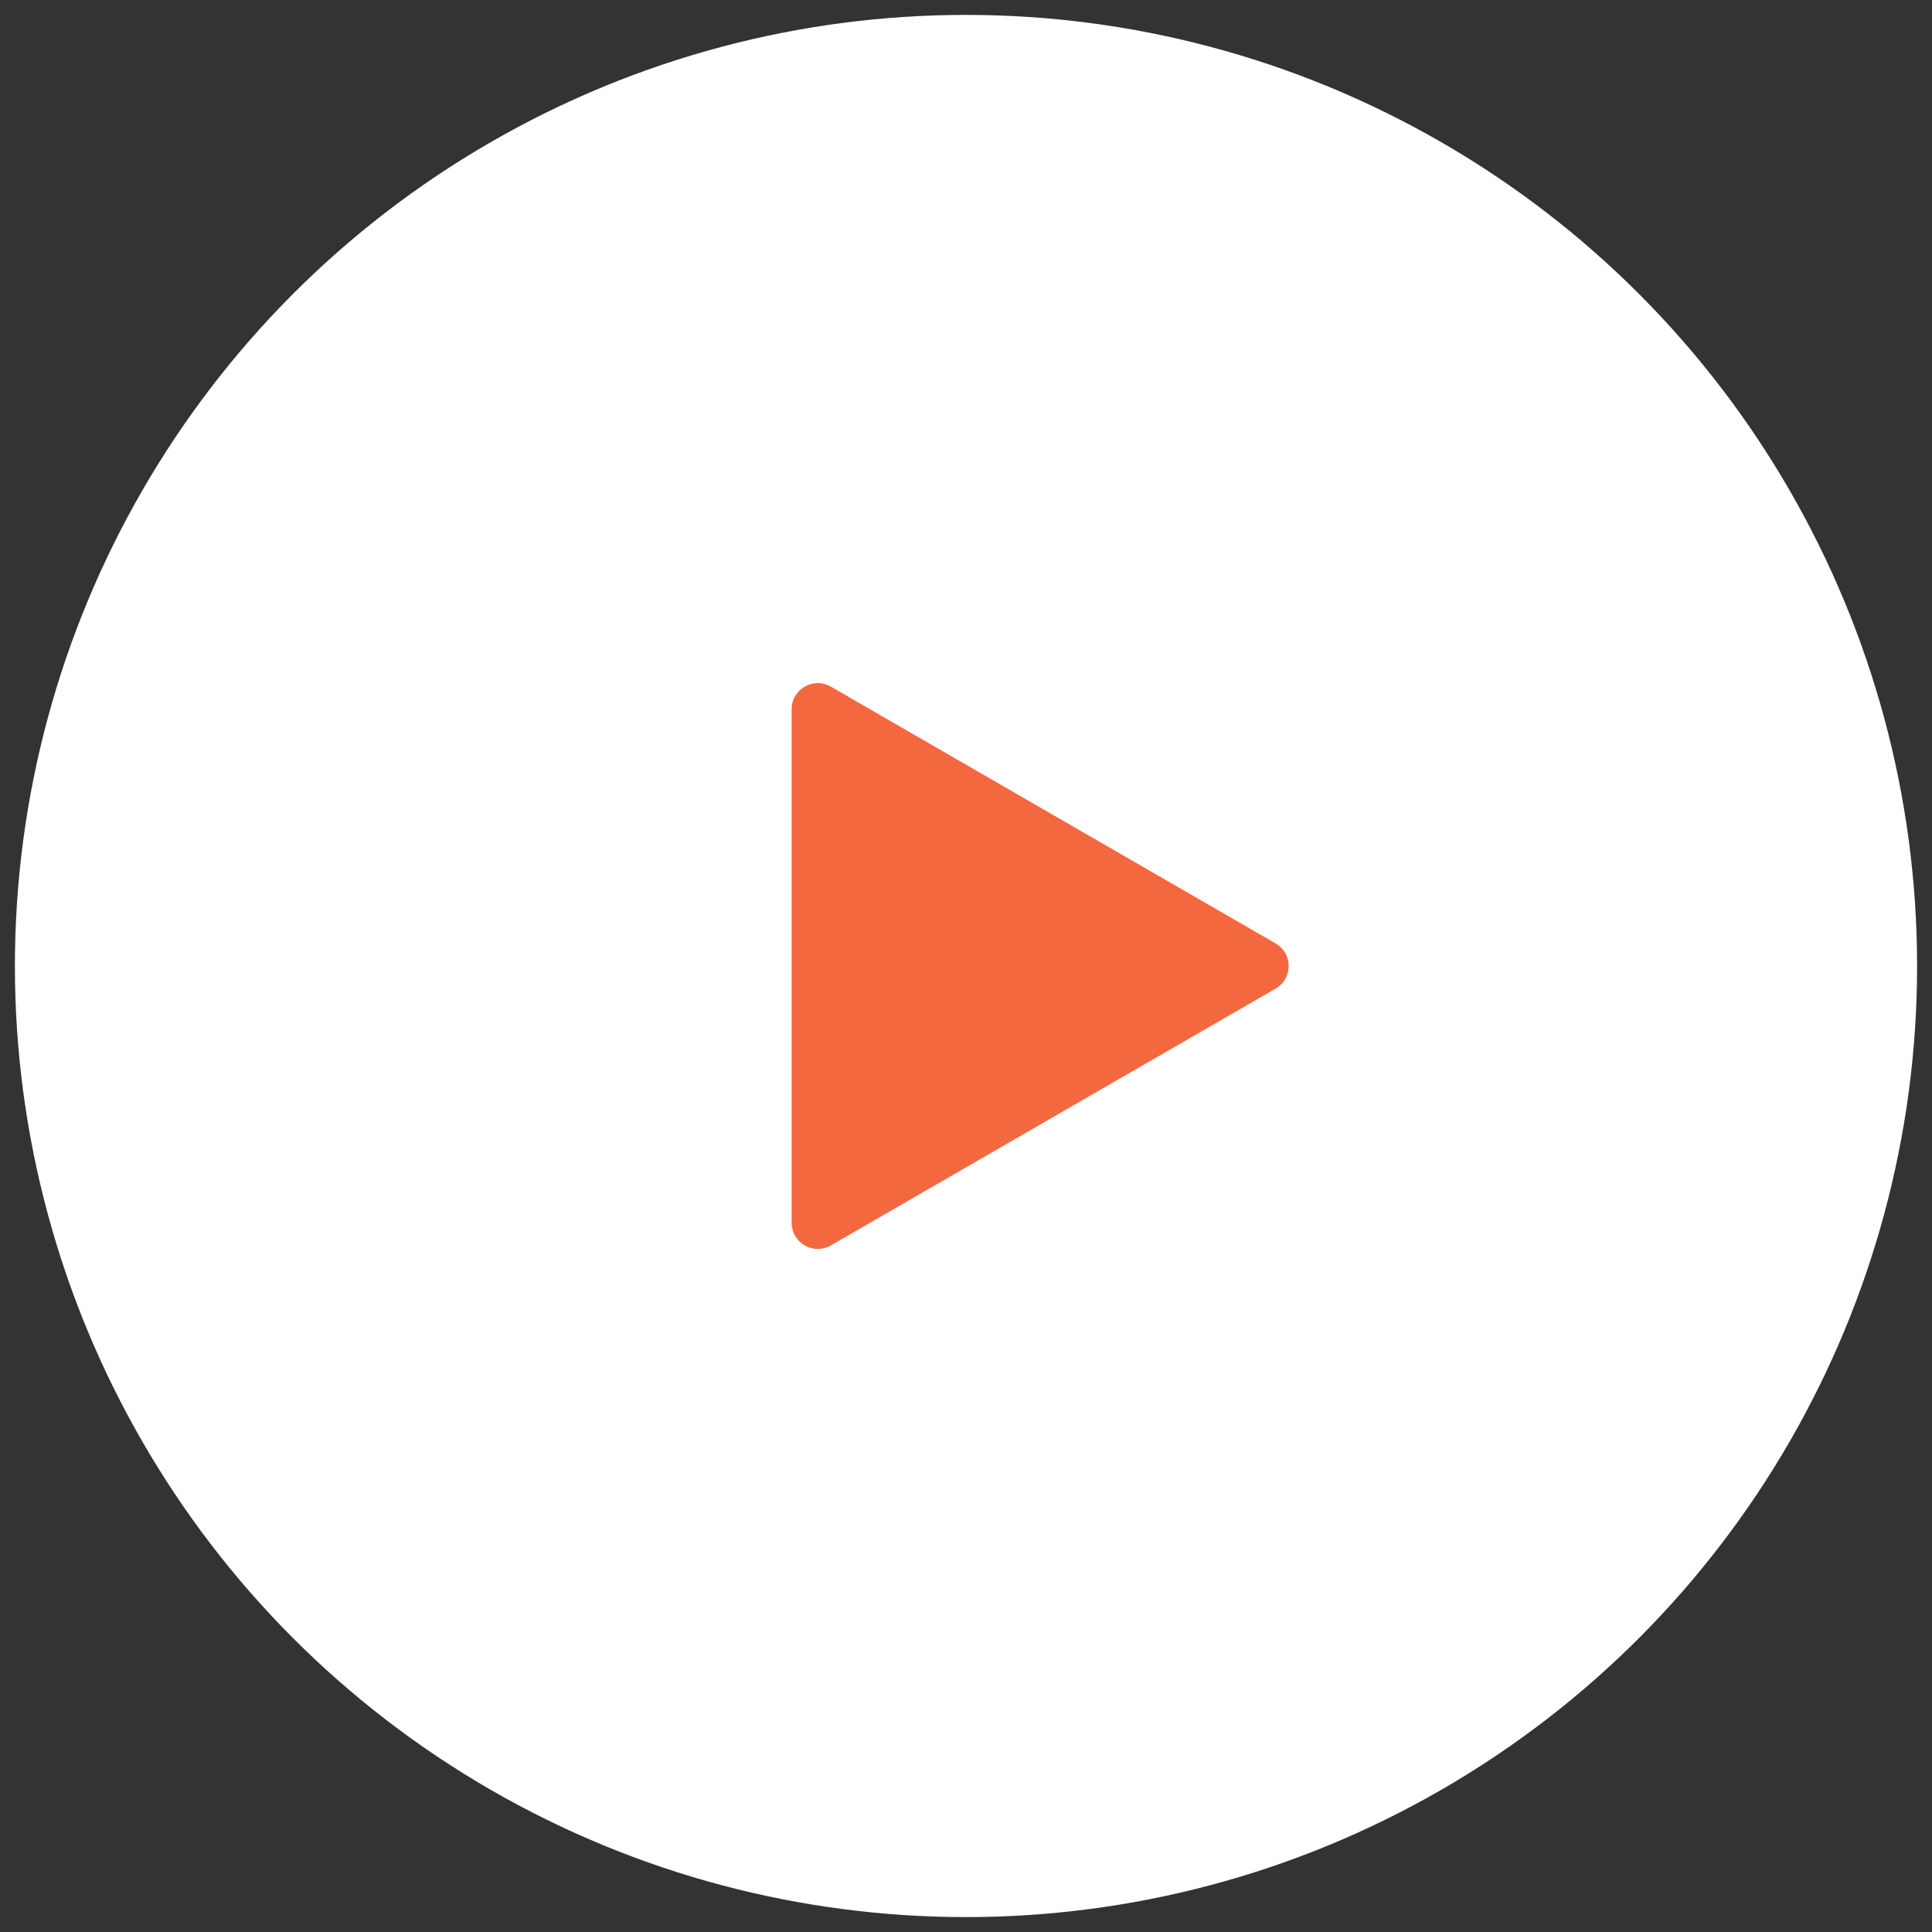 <svg width="74" height="74" viewBox="0 0 74 74" fill="none" xmlns="http://www.w3.org/2000/svg">
<rect x="0" y="0" width="74" height="74" fill="#333333" stroke="none"/>
<circle cx="37" cy="37" r="36.429" fill="white"/>
<path d="M48.857 36.134C49.524 36.519 49.524 37.481 48.857 37.866L31.822 47.702C31.155 48.087 30.322 47.606 30.322 46.836L30.322 27.165C30.322 26.395 31.155 25.914 31.822 26.299L48.857 36.134Z" fill="#F4683F"/>
</svg>
